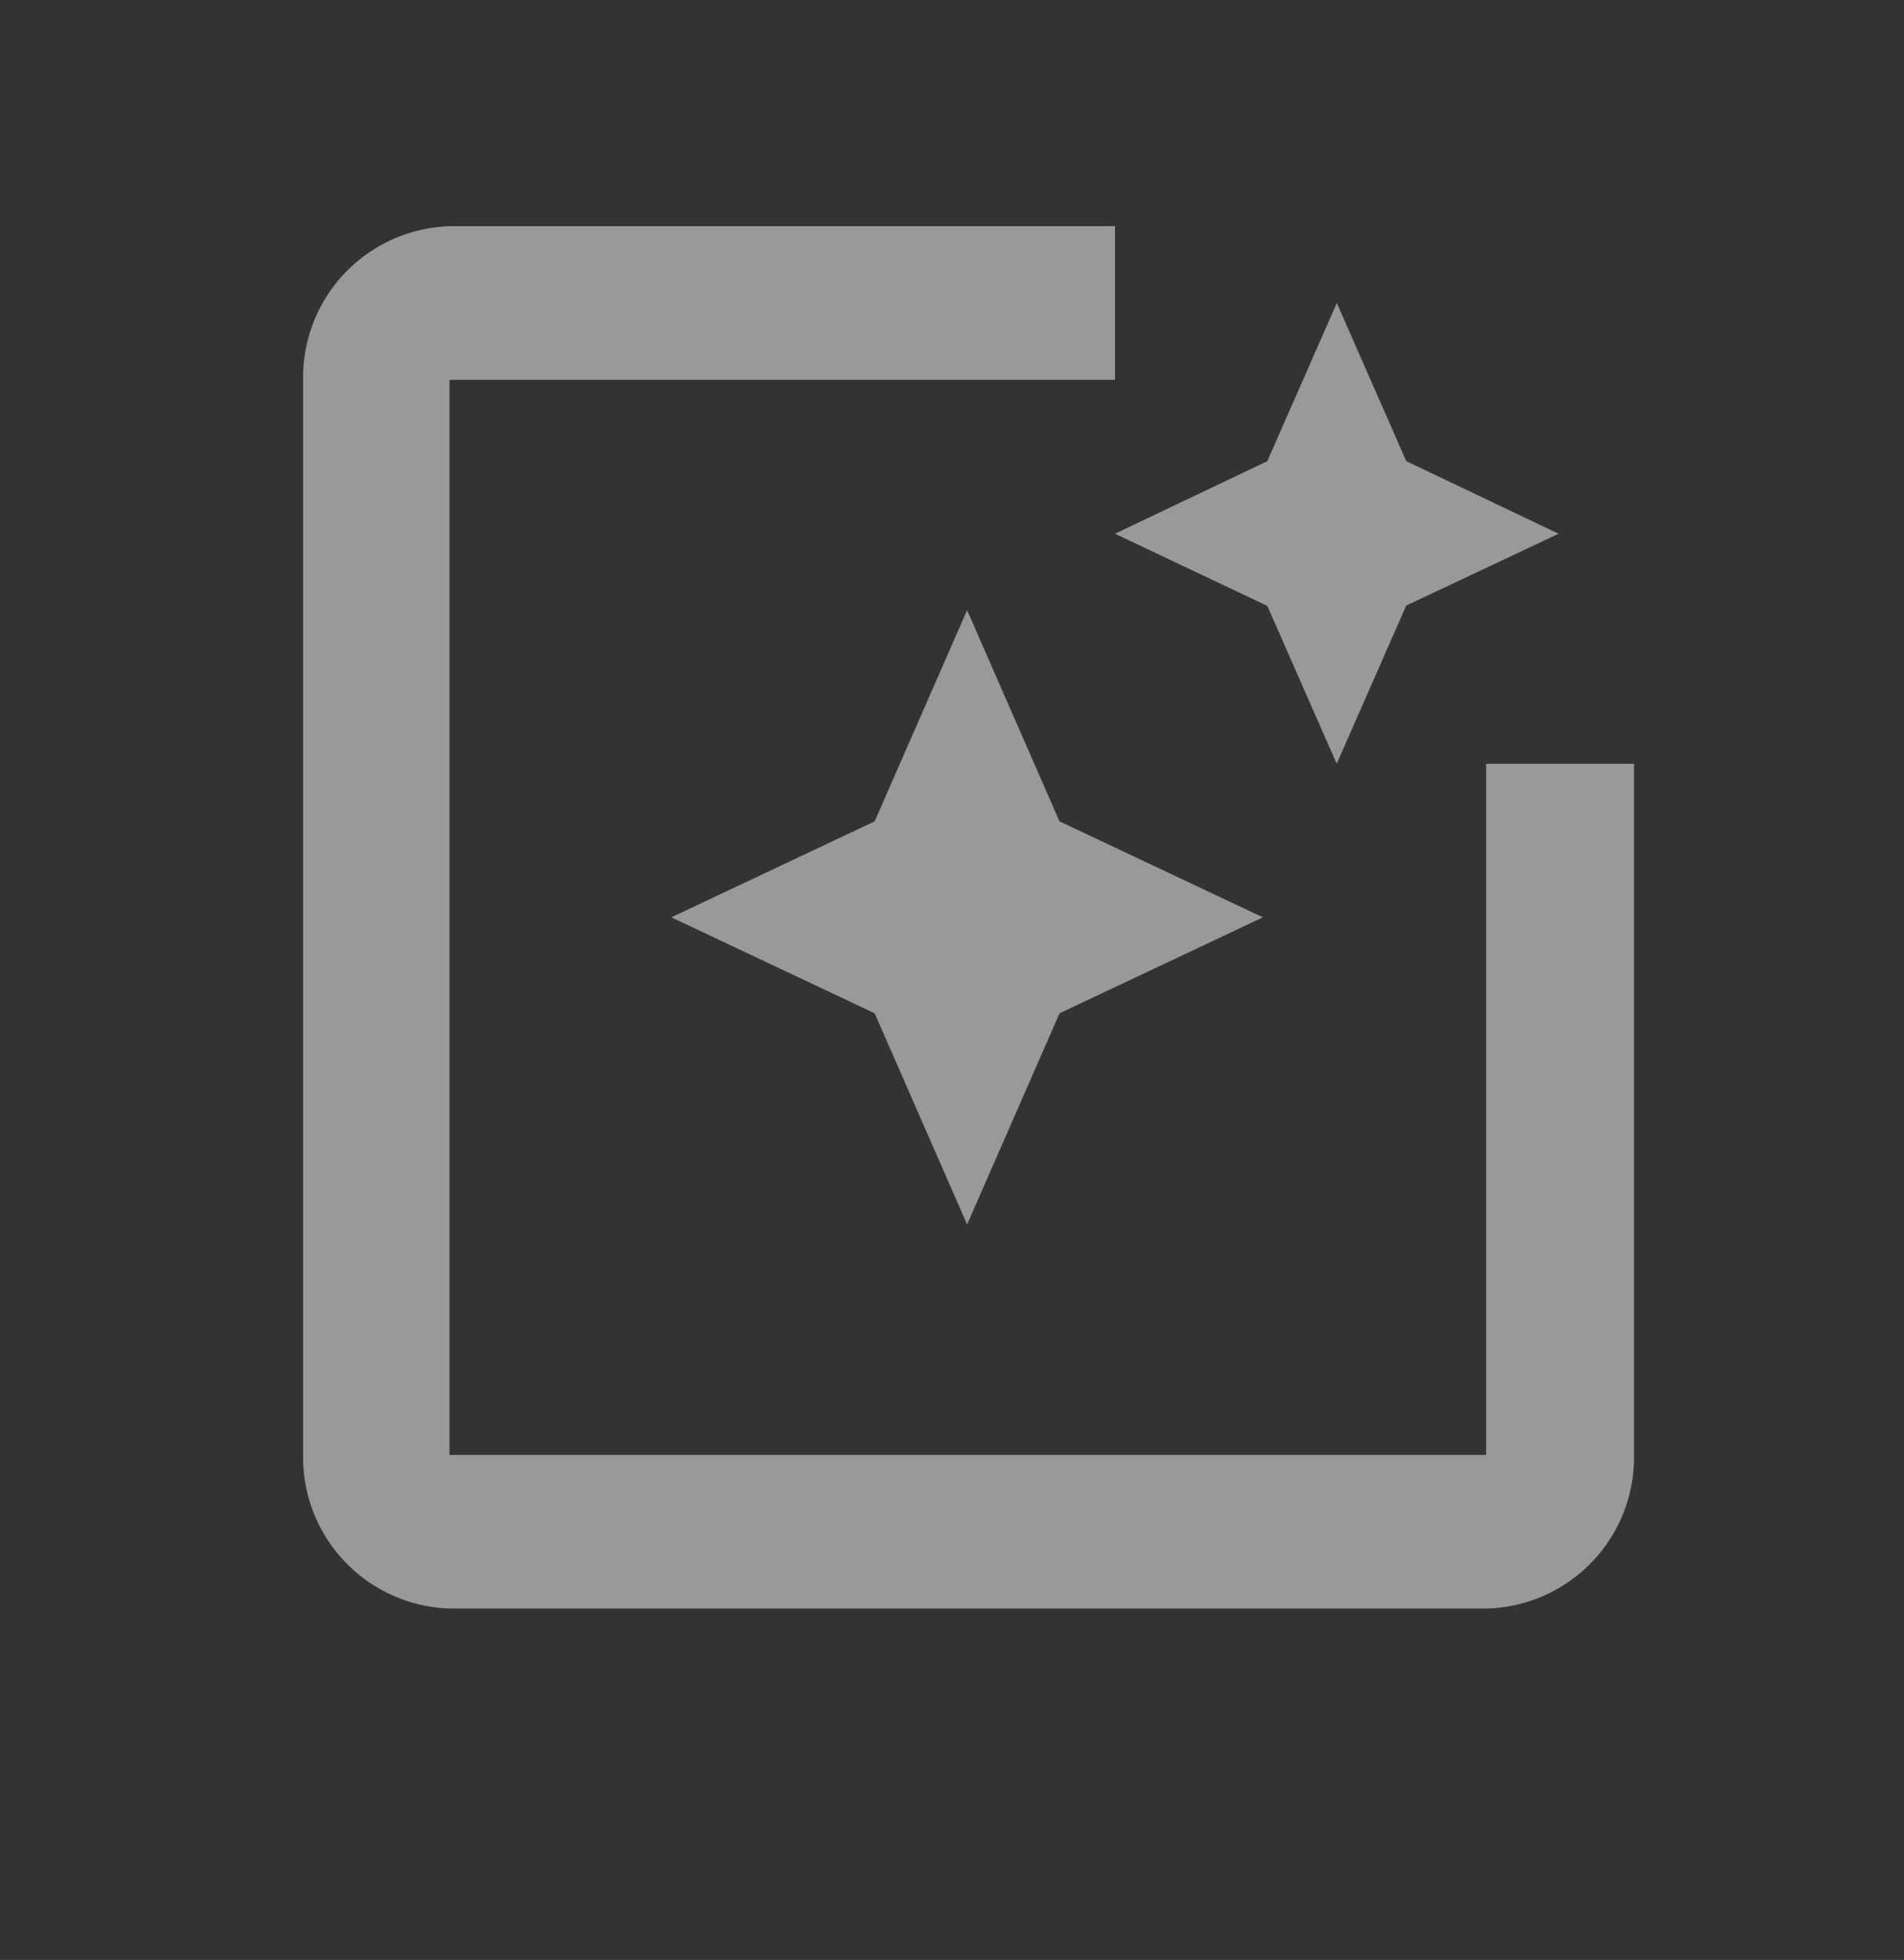 <svg xmlns="http://www.w3.org/2000/svg" width="24.139" height="24.853" viewBox="0 0 24.139 24.853">
  <rect x="0" y="0" width="24.139" height="24.853" fill="#333333" stroke="none"/>
  <g id="baseline" opacity="0.5">
    <path id="Path_1731" data-name="Path 1731" d="M0,0H24.139V24.853H0Z" fill="none"/>
    <path id="Path_1732" data-name="Path 1732" d="M18.018,9.817v8.764H4.876V4.948h8.437V3H4.895A1.918,1.918,0,0,0,3.02,4.948V18.581a1.918,1.918,0,0,0,1.875,1.948H18.018a1.918,1.918,0,0,0,1.875-1.948V9.817Zm-1.894,0,.881-2.006L18.937,6.9,17.006,5.98l-.881-2.006L15.244,5.98,13.313,6.9l1.931.915Zm-3.515.73L11.438,7.869l-1.172,2.678L7.688,11.764l2.578,1.217,1.172,2.678,1.172-2.678,2.578-1.217Z" transform="translate(0.823 -0.132)" fill="#fff"/>
  </g>
</svg>
